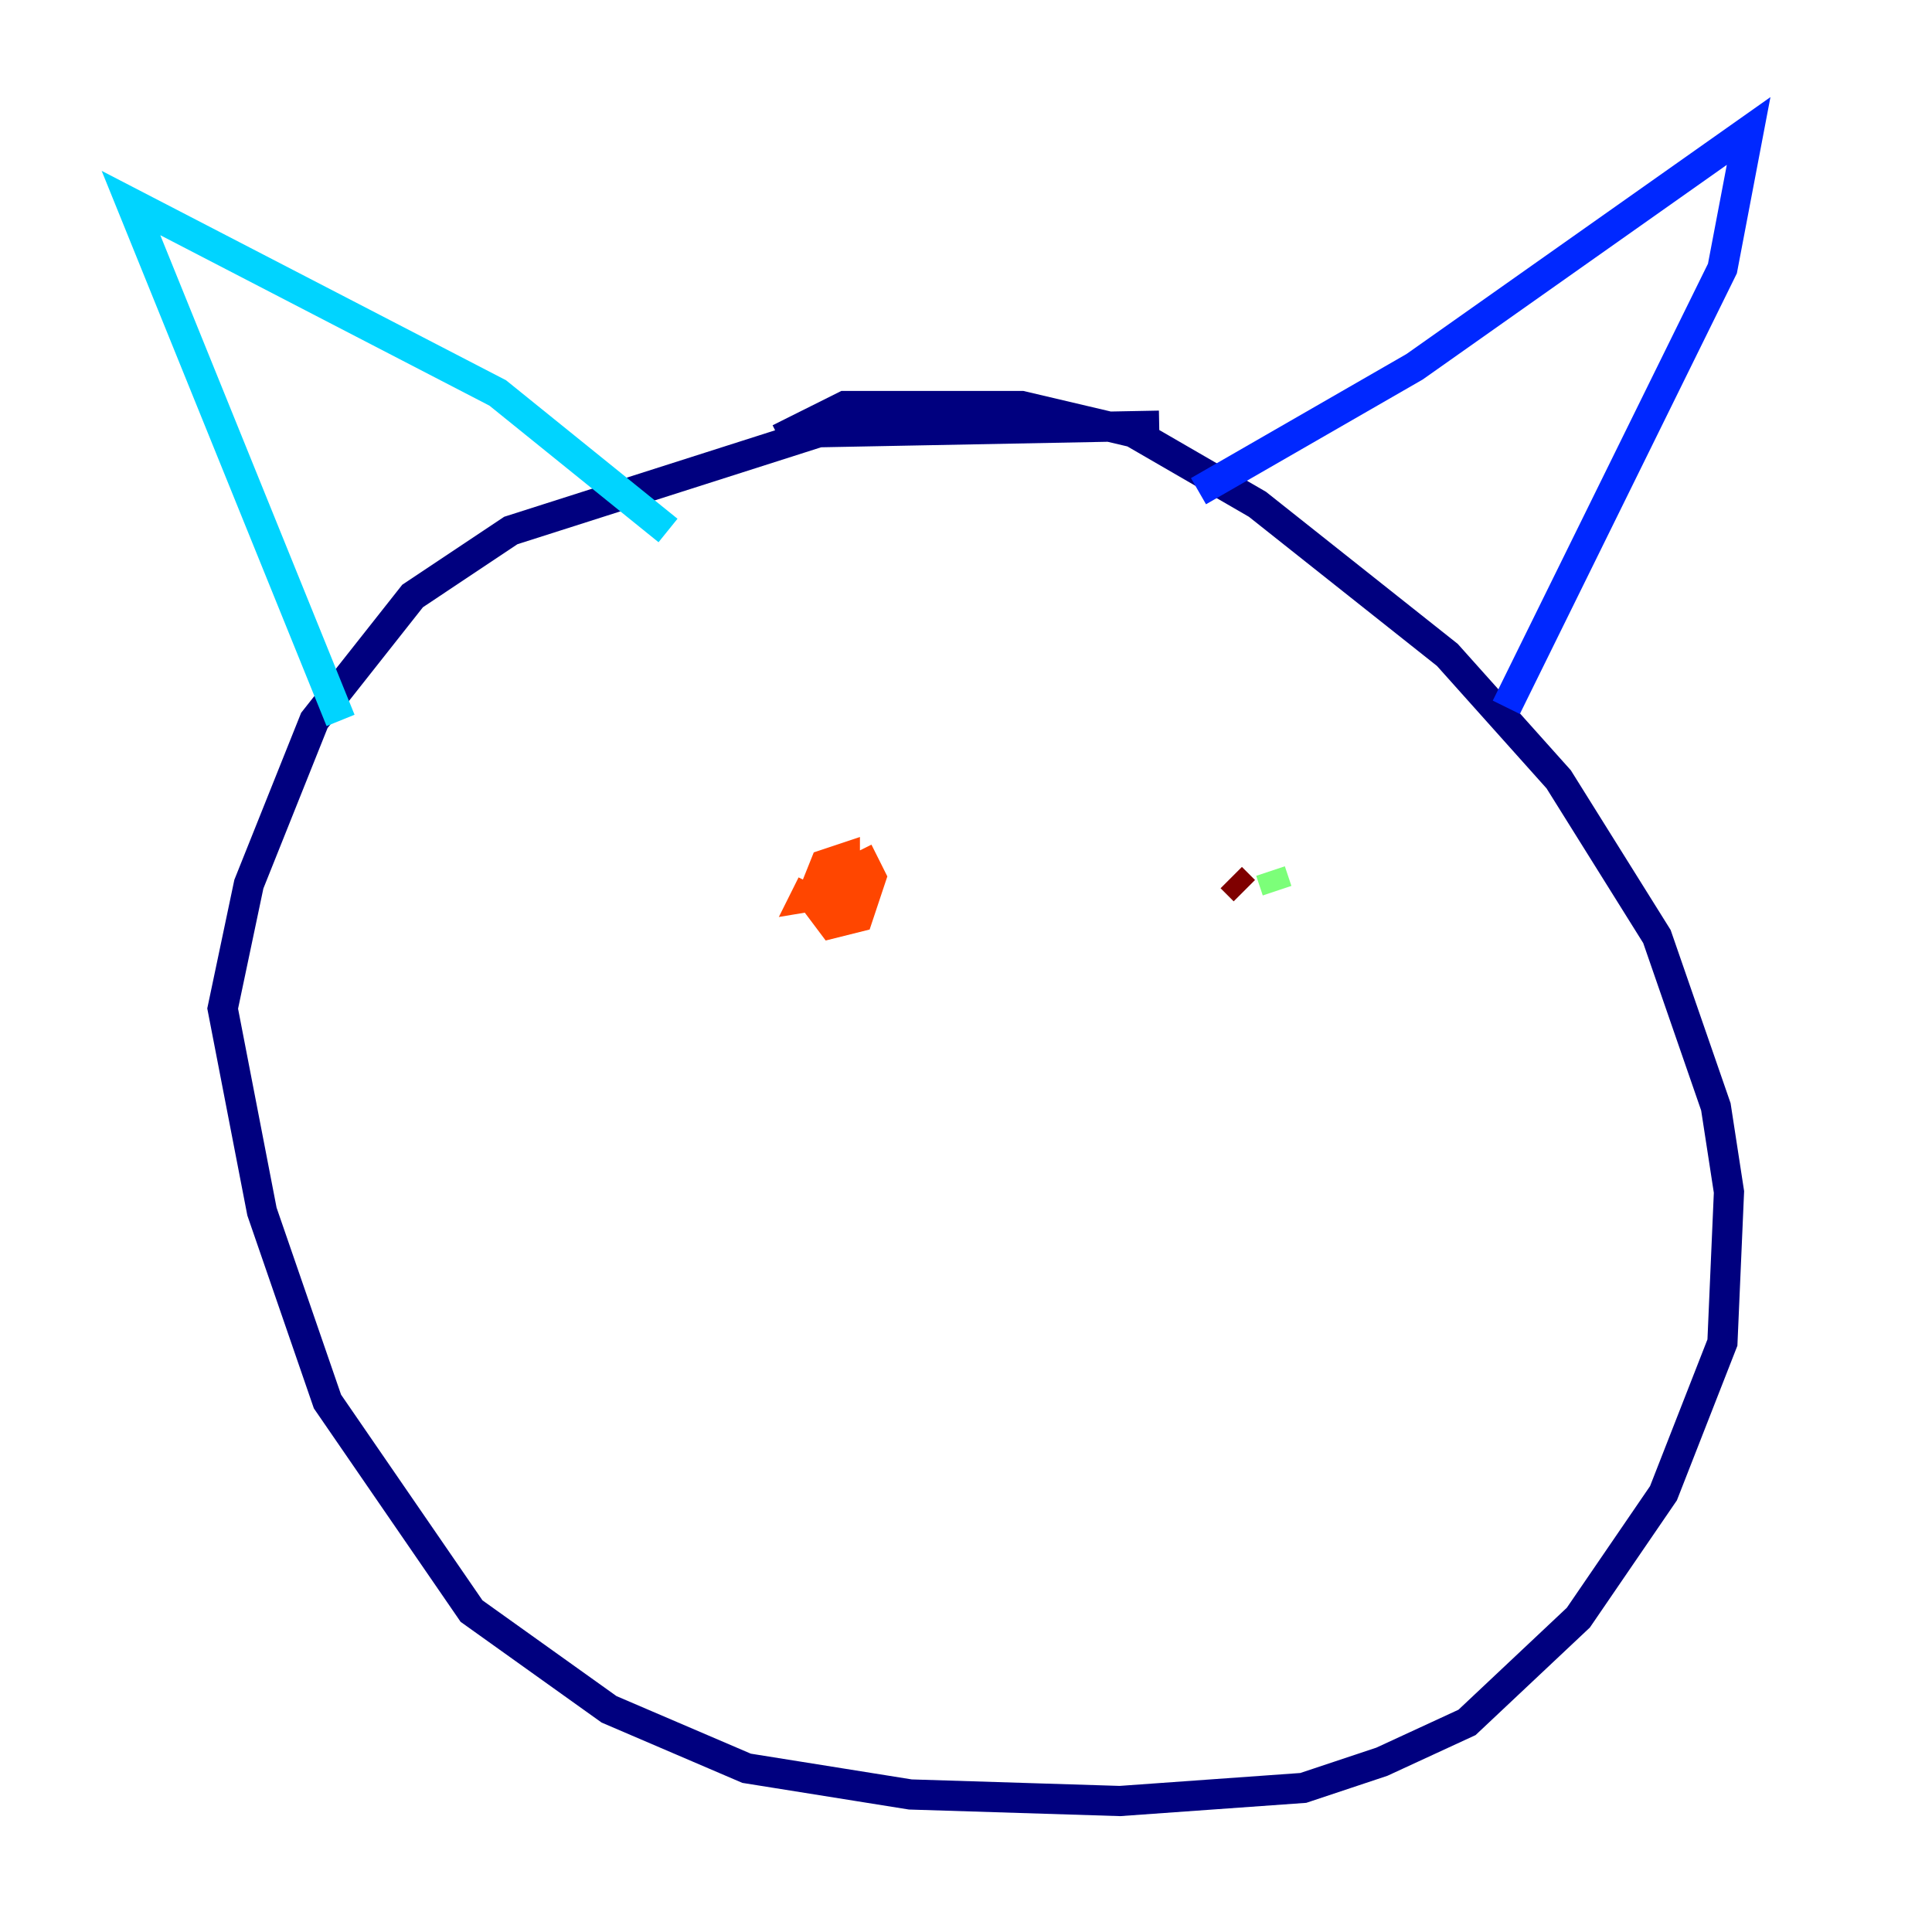 <?xml version="1.0" encoding="utf-8" ?>
<svg baseProfile="tiny" height="128" version="1.2" viewBox="0,0,128,128" width="128" xmlns="http://www.w3.org/2000/svg" xmlns:ev="http://www.w3.org/2001/xml-events" xmlns:xlink="http://www.w3.org/1999/xlink"><defs /><polyline fill="none" points="51.634,29.071 55.973,26.902 67.688,26.902 75.064,28.637 83.308,33.41 95.891,43.39 103.268,51.634 109.776,62.047 113.681,73.329 114.549,78.969 114.115,88.949 110.21,98.929 104.57,107.173 97.193,114.115 91.552,116.719 86.346,118.454 74.197,119.322 60.312,118.888 49.464,117.153 40.352,113.248 31.241,106.739 21.695,92.854 17.356,80.271 14.752,66.82 16.488,58.576 20.827,47.729 27.336,39.485 33.844,35.146 54.237,28.637 76.8,28.203" stroke="#00007f" stroke-width="2" /><polyline fill="none" points="99.797,46.861 114.115,17.79 115.851,8.678 93.722,24.298 79.403,32.542" stroke="#0028ff" stroke-width="2" /><polyline fill="none" points="44.258,35.146 32.976,26.034 8.678,13.451 22.563,47.729" stroke="#00d4ff" stroke-width="2" /><polyline fill="none" points="84.61,59.01 84.176,57.709" stroke="#7cff79" stroke-width="2" /><polyline fill="none" points="56.841,59.444 56.841,60.312" stroke="#ffe500" stroke-width="2" /><polyline fill="none" points="56.841,56.407 57.709,58.142 56.841,60.746 55.105,61.18 53.803,59.444 54.671,57.275 55.973,56.841 55.973,59.01 53.37,59.444 53.803,58.576" stroke="#ff4600" stroke-width="2" /><polyline fill="none" points="82.441,59.01 81.573,58.142" stroke="#7f0000" stroke-width="2" /></svg>